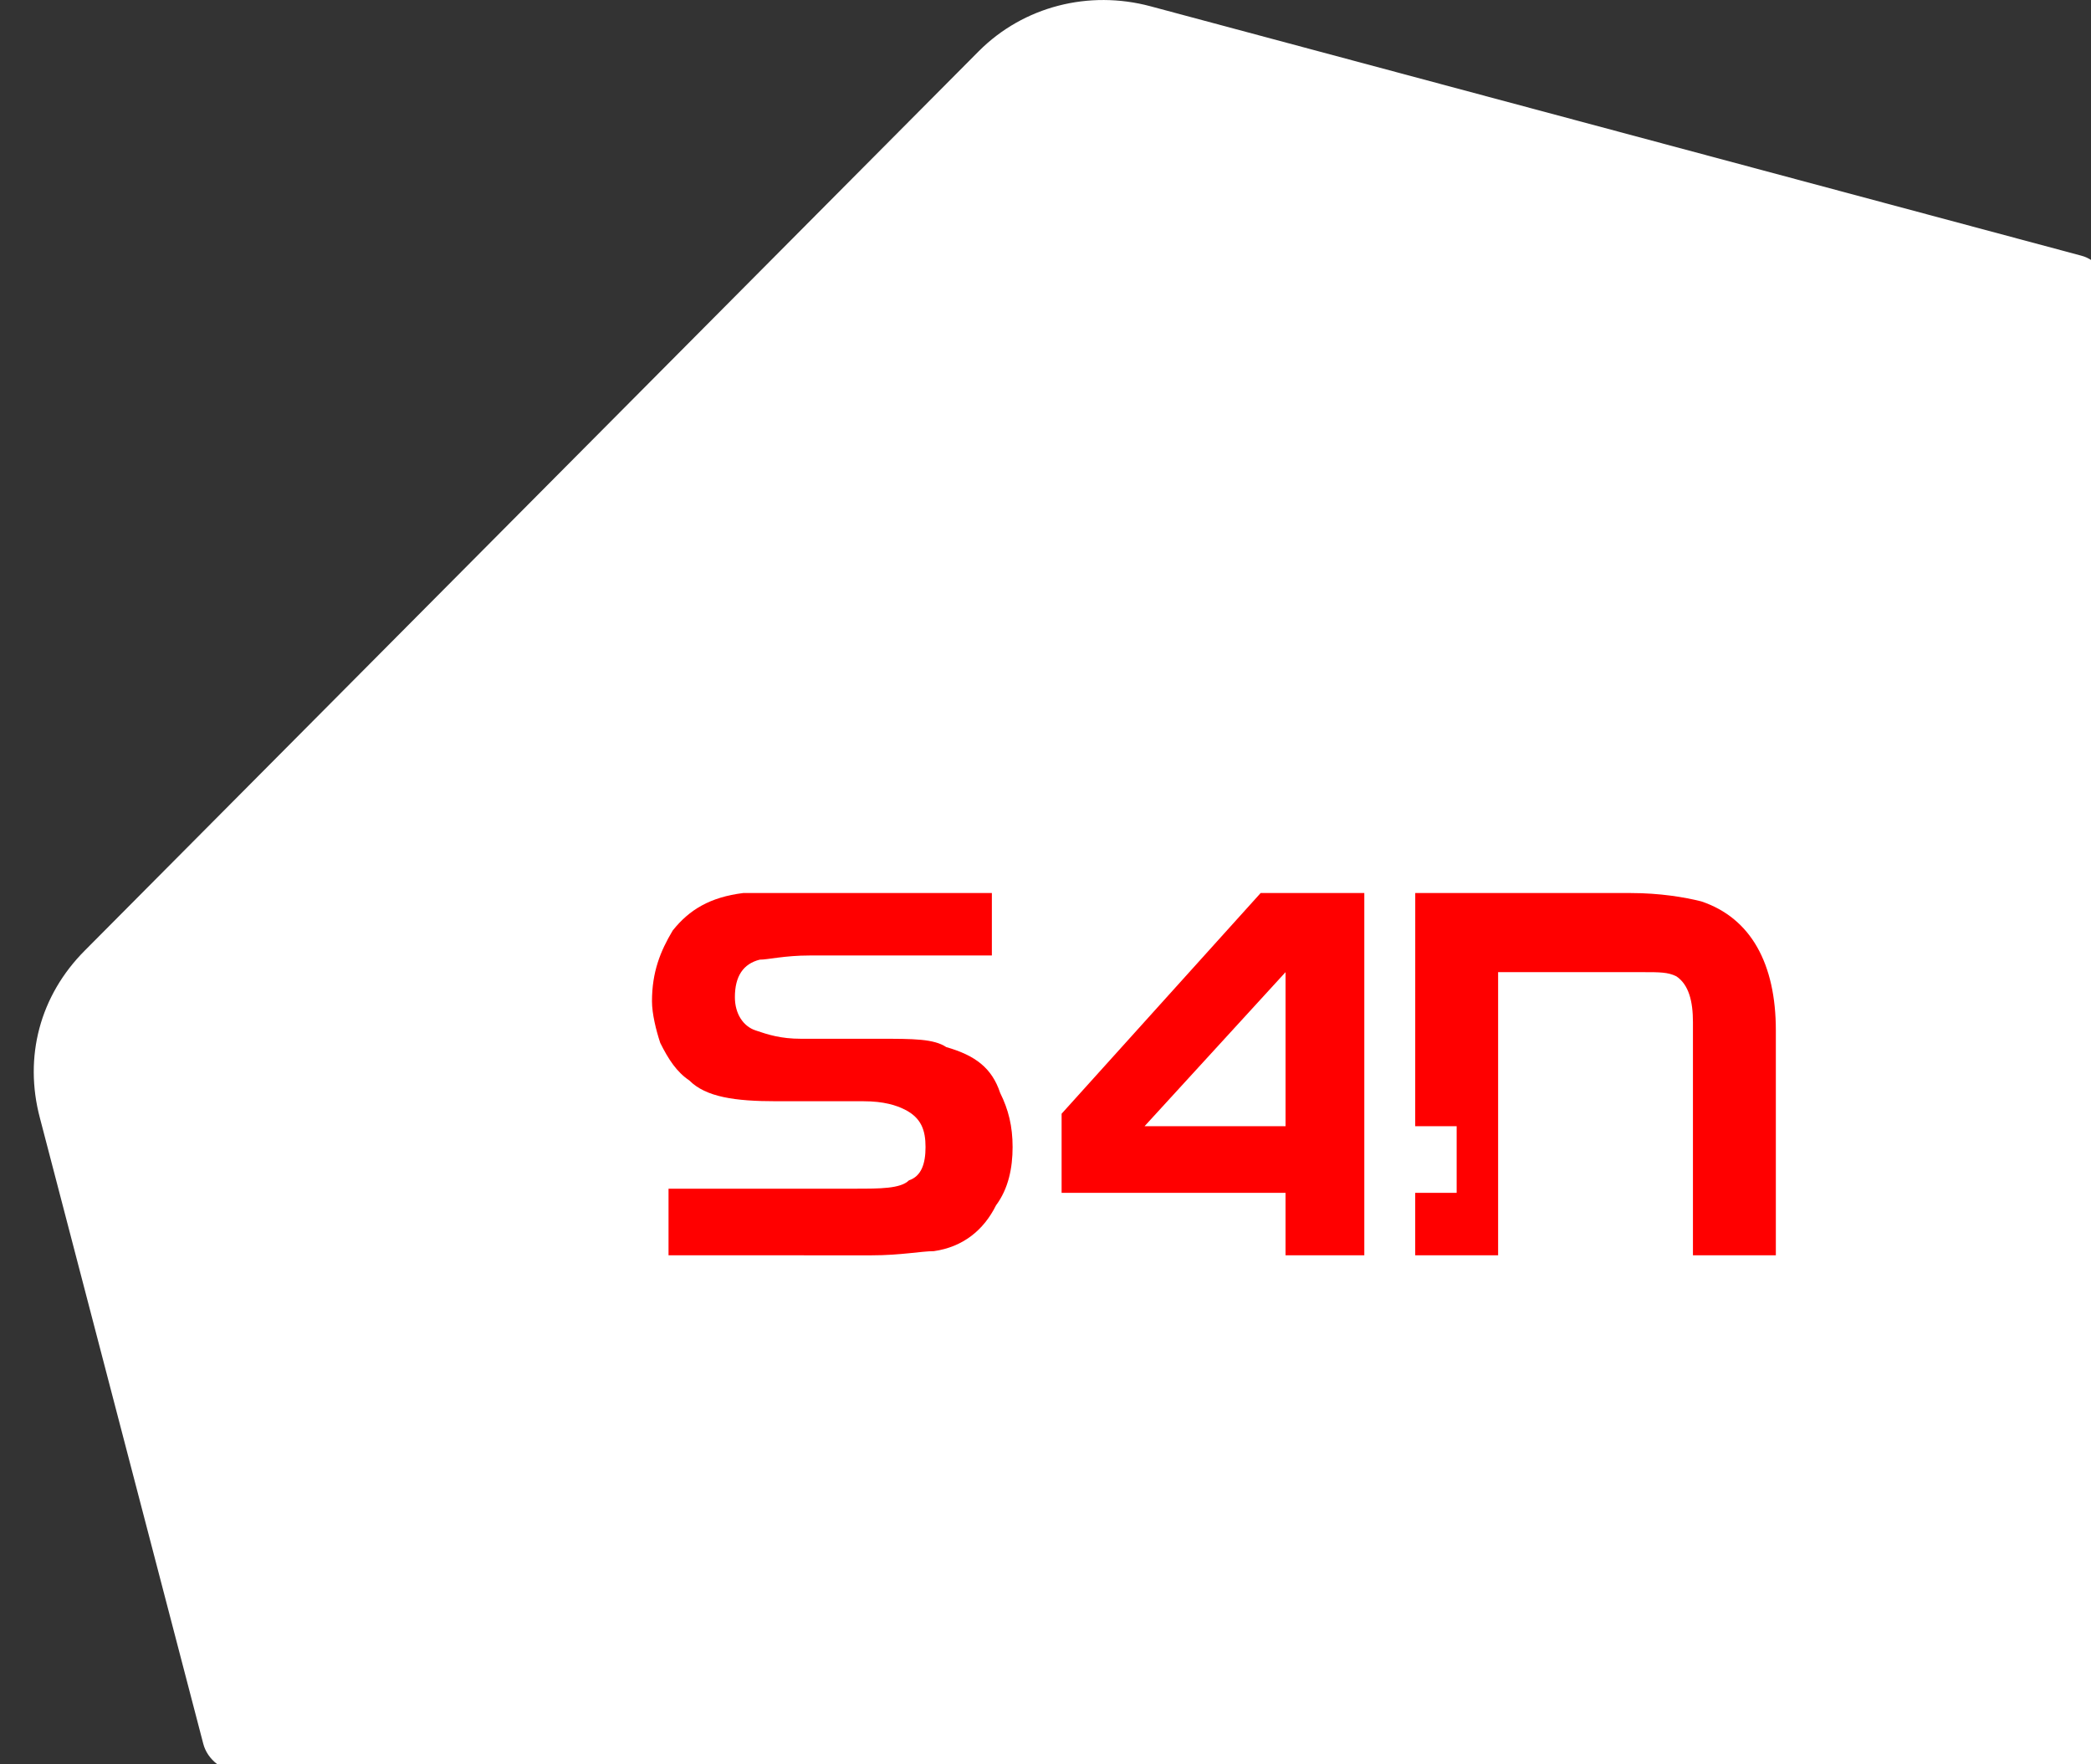 <?xml version="1.0" encoding="UTF-8" standalone="no"?>
<svg
   xmlns:dc="http://purl.org/dc/elements/1.1/"
   xmlns:cc="http://creativecommons.org/ns#"
   xmlns:rdf="http://www.w3.org/1999/02/22-rdf-syntax-ns#"
   xmlns:svg="http://www.w3.org/2000/svg"
   xmlns="http://www.w3.org/2000/svg"
   xmlns:sodipodi="http://sodipodi.sourceforge.net/DTD/sodipodi-0.dtd"
   xmlns:inkscape="http://www.inkscape.org/namespaces/inkscape"
   version="1.1"
   viewBox="0 0 128 108"
   stroke-miterlimit="10"
   id="svg32"
   sodipodi:docname="logo_esquina_intro_end.svg"
   inkscape:version="0.92.2 5c3e80d, 2017-08-06"
   width="128"
   height="108"
   style="fill:none;stroke:none;stroke-linecap:square;stroke-miterlimit:10">
  <rect x="0" y="0" width="128" height="108" fill="#333333" stroke="none"/>
  <defs
     id="defs36" />
  <sodipodi:namedview
     pagecolor="#ffffff"
     bordercolor="#666666"
     borderopacity="1"
     objecttolerance="10"
     gridtolerance="10"
     guidetolerance="10"
     inkscape:pageopacity="0"
     inkscape:pageshadow="2"
     inkscape:window-width="1366"
     inkscape:window-height="744"
     id="namedview34"
     showgrid="false"
     inkscape:zoom="1.8101934"
     inkscape:cx="-5.6049159"
     inkscape:cy="100.53362"
     inkscape:window-x="1920"
     inkscape:window-y="0"
     inkscape:window-maximized="1"
     inkscape:current-layer="g30"
     inkscape:pagecheckerboard="true" />
  <clipPath
     id="g2e0fb304c6_0_0.0">
    <path
       d="M 0,0 H 1280 V 720 H 0 Z"
       id="path2"
       inkscape:connector-curvature="0"
       style="clip-rule:nonzero" />
  </clipPath>
  <g
     clip-path="url(#g2e0fb304c6_0_0.0)"
     id="g30"
     transform="translate(-620.339,-302.169)">
    <path
       d="M 88,38.333 H 1192 V 177.514 H 88 Z"
       id="path7"
       inkscape:connector-curvature="0"
       style="fill:#000000;fill-opacity:0;fill-rule:evenodd" />
    <path
       d="M 88,191.667 H 1192 V 648.486 H 88 Z"
       id="path9"
       inkscape:connector-curvature="0"
       style="fill:#000000;fill-opacity:0;fill-rule:evenodd" />
    <defs
       id="defs20">
      <linearGradient
         id="g2e0fb304c6_0_0.1"
         gradientUnits="userSpaceOnUse"
         gradientTransform="matrix(12.549,0,0,12.549,197.846,50.987)"
         spreadMethod="pad"
         x1="30.089"
         y1="22.177"
         x2="36.363"
         y2="33.045">
        <stop
           offset="0.0"
           stop-color="#443548"
           id="stop11" />
        <stop
           offset="0.35"
           stop-color="#7d002e"
           id="stop13" />
        <stop
           offset="0.69"
           stop-color="#c51f30"
           id="stop15" />
        <stop
           offset="1.0"
           stop-color="#f04e36"
           id="stop17" />
      </linearGradient>
    </defs>
    <path
       d="m 635.028,410.651 c -1,0 -1.999,-0.751 -2.249,-1.752 -9.995,-38.286 -9.995,-38.286 -9.995,-38.286 -0.999,-3.754 0,-7.507 2.748,-10.26 54.723,-55.051 54.723,-55.051 54.723,-55.051 2.748,-2.753 6.746,-3.753 10.495,-2.753 56.971,15.264 56.971,15.264 56.971,15.264 0.999,0.251 1.749,1.252 1.749,2.252 0,88.834 0,88.834 0,88.834 0,1.001 -0.75,1.752 -1.749,1.752 z"
       id="path22"
       style="fill:#ffffff;fill-rule:evenodd"
       inkscape:connector-curvature="0" />
    <path
       d="m 661.263,379.011 c 0,-4.078 0,-4.078 0,-4.078 11.418,0 11.418,0 11.418,0 1.522,0 2.791,0 3.299,-0.51 0.761,-0.255 1.015,-1.02 1.015,-2.039 0,-1.02 -0.254,-1.784 -1.269,-2.294 -0.507,-0.255 -1.269,-0.51 -2.537,-0.51 -5.328,0 -5.328,0 -5.328,0 -2.537,0 -4.313,-0.255 -5.328,-1.275 -0.761,-0.51 -1.269,-1.274 -1.776,-2.294 -0.254,-0.765 -0.507,-1.784 -0.507,-2.549 0,-1.784 0.507,-3.059 1.269,-4.333 1.015,-1.274 2.284,-2.039 4.313,-2.294 0.761,0 1.776,0 3.045,0 12.179,0 12.179,0 12.179,0 0,3.823 0,3.823 0,3.823 -11.164,0 -11.164,0 -11.164,0 -1.522,0 -2.537,0.255 -3.045,0.255 -1.015,0.255 -1.522,1.02 -1.522,2.294 0,1.02 0.507,1.784 1.269,2.039 0.761,0.255 1.522,0.51 2.791,0.51 4.821,0 4.821,0 4.821,0 2.03,0 3.298,0 4.06,0.51 1.776,0.51 2.791,1.275 3.298,2.804 0.507,1.02 0.761,2.039 0.761,3.314 0,1.275 -0.254,2.549 -1.015,3.569 -0.761,1.529 -2.03,2.549 -3.806,2.804 -0.761,0 -2.03,0.255 -3.806,0.255 z"
       id="path24"
       inkscape:connector-curvature="0"
       style="fill:#ff0000;fill-rule:evenodd" />
    <path
       d="m 690.402,371.109 c 8.631,0 8.631,0 8.631,0 0,-9.431 0,-9.431 0,-9.431 z m -5.077,4.078 c 0,-1.784 0,-3.314 0,-4.843 12.184,-13.509 12.184,-13.509 12.184,-13.509 6.346,0 6.346,0 6.346,0 0,10.706 0,14.019 0,22.176 -4.823,0 -4.823,0 -4.823,0 0,-3.824 0,-3.824 0,-3.824 z"
       id="path26"
       inkscape:connector-curvature="0"
       style="fill:#ff0000;fill-rule:evenodd" />
    <path
       d="m 706.973,356.835 c 13.194,0 13.194,0 13.194,0 1.776,0 3.298,0.255 4.313,0.51 3.045,1.02 4.567,3.823 4.567,7.902 0,13.764 0,13.764 0,13.764 -5.075,0 -5.075,0 -5.075,0 0,-14.274 0,-14.274 0,-14.274 0,-1.274 -0.254,-2.294 -1.015,-2.804 -0.508,-0.255 -1.015,-0.255 -2.03,-0.255 -8.881,0 -8.881,0 -8.881,0 0,17.333 0,17.333 0,17.333 -5.075,0 -5.075,0 -5.075,0 0,-3.824 0,-3.824 0,-3.824 2.537,0 2.537,0 2.537,0 0,-4.078 0,-4.078 0,-4.078 -2.537,0 -2.537,0 -2.537,0 z"
       id="path28"
       inkscape:connector-curvature="0"
       style="fill:#ff0000;fill-rule:evenodd" />
  </g>
</svg>
